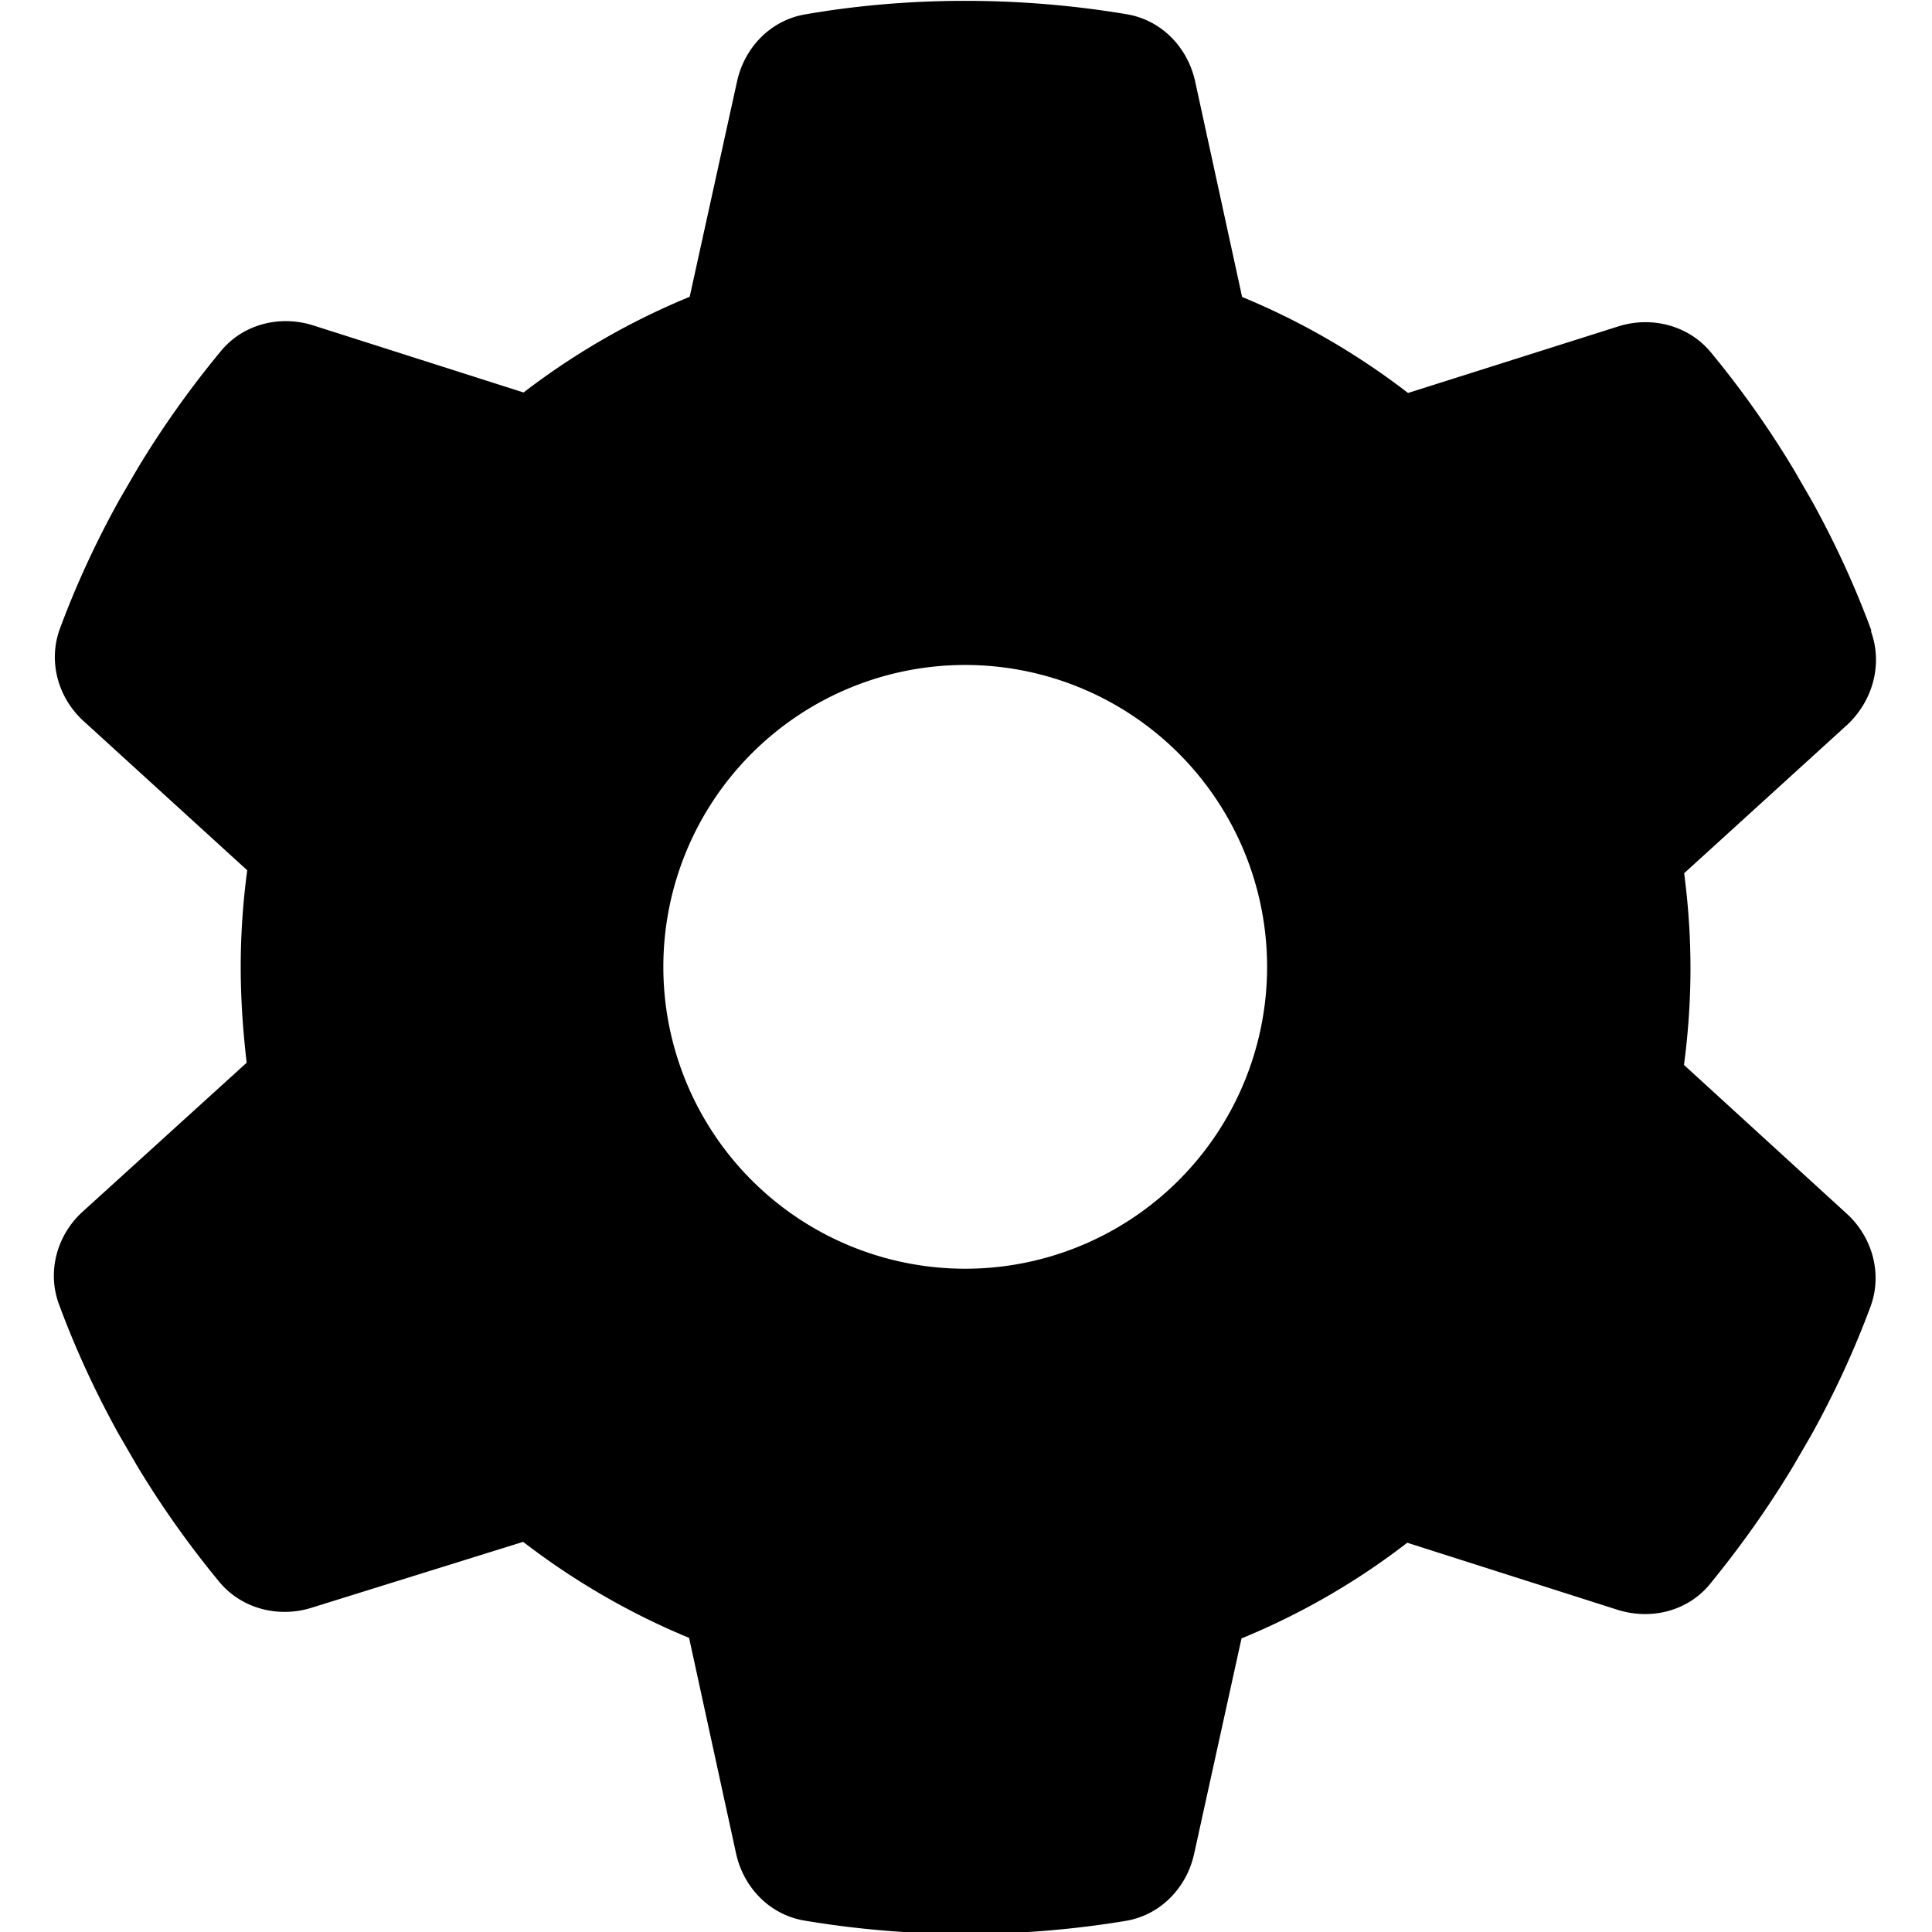<svg xmlns="http://www.w3.org/2000/svg" width="200" height="200" viewBox="0 0 512 512">
  <defs>

    <symbol id="X1" viewBox="0 0 512 512">
      <path
        d="M496 167c3.1 8.7.4 18.3-6.3 24.6l-43.2 39.4c1.1 8.3 1.7 16.8 1.7 25.4s-.6 17.1-1.7 25.4l43.2 39.4c6.8 6.2 9.5 15.9 6.3 24.6-4.4 11.9-9.7 23.3-15.8 34.3l-4.7 8.1c-6.6 11-14 21.4-22 31.2-5.9 7.2-15.6 9.6-24.5 6.8l-55.7-17.7c-13.3 10.3-28.1 18.9-43.9 25.4l-12.5 57.1c-2 9.1-9 16.3-18.2 17.8-13.8 2.3-28 3.5-42.5 3.5s-28.7-1.2-42.5-3.5c-9.2-1.5-16.2-8.7-18.2-17.8l-12.5-57.1c-15.8-6.5-30.6-15.1-44-25.4L83 426c-8.8 2.8-18.6.3-24.5-6.8-8.1-9.8-15.5-20.2-22.1-31.2l-4.7-8.1c-6.1-11-11.4-22.4-15.8-34.3-3.2-8.7-.5-18.4 6.4-24.6l43.3-39.4C64.6 273.1 64 264.6 64 256s.6-17.1 1.7-25.4L22.4 191.2c-6.9-6.2-9.6-15.9-6.4-24.6 4.4-11.9 9.7-23.3 15.8-34.3l4.7-8.1c6.6-11 14-21.4 22.1-31.2 5.9-7.2 15.7-9.6 24.5-6.8l55.7 17.7c13.4-10.3 28.2-18.9 44-25.4l12.5-57.1c2-9.1 9-16.3 18.2-17.8C227.3 1.2 241.5 0 256 0s28.7 1.2 42.5 3.5c9.2 1.5 16.2 8.7 18.2 17.8l12.5 57.1c15.8 6.5 30.6 15.1 44 25.4l55.7-17.7c8.8-2.8 18.6-.3 24.5 6.8 8.1 9.8 15.5 20.2 22.1 31.2l4.7 8.1c6.1 11 11.4 22.4 15.8 34.3zM256 336a80 80 0 1 0 0-160 80 80 0 0 0 0 160z"
        fill="currentColor"
        stroke="currentColor"
        stroke-width="0"
      />
    </symbol>
  </defs>


  <use href="#X1" transform="matrix(1, 0.001, -0.001, 1, 0.05, -0.03)"/>
</svg>
